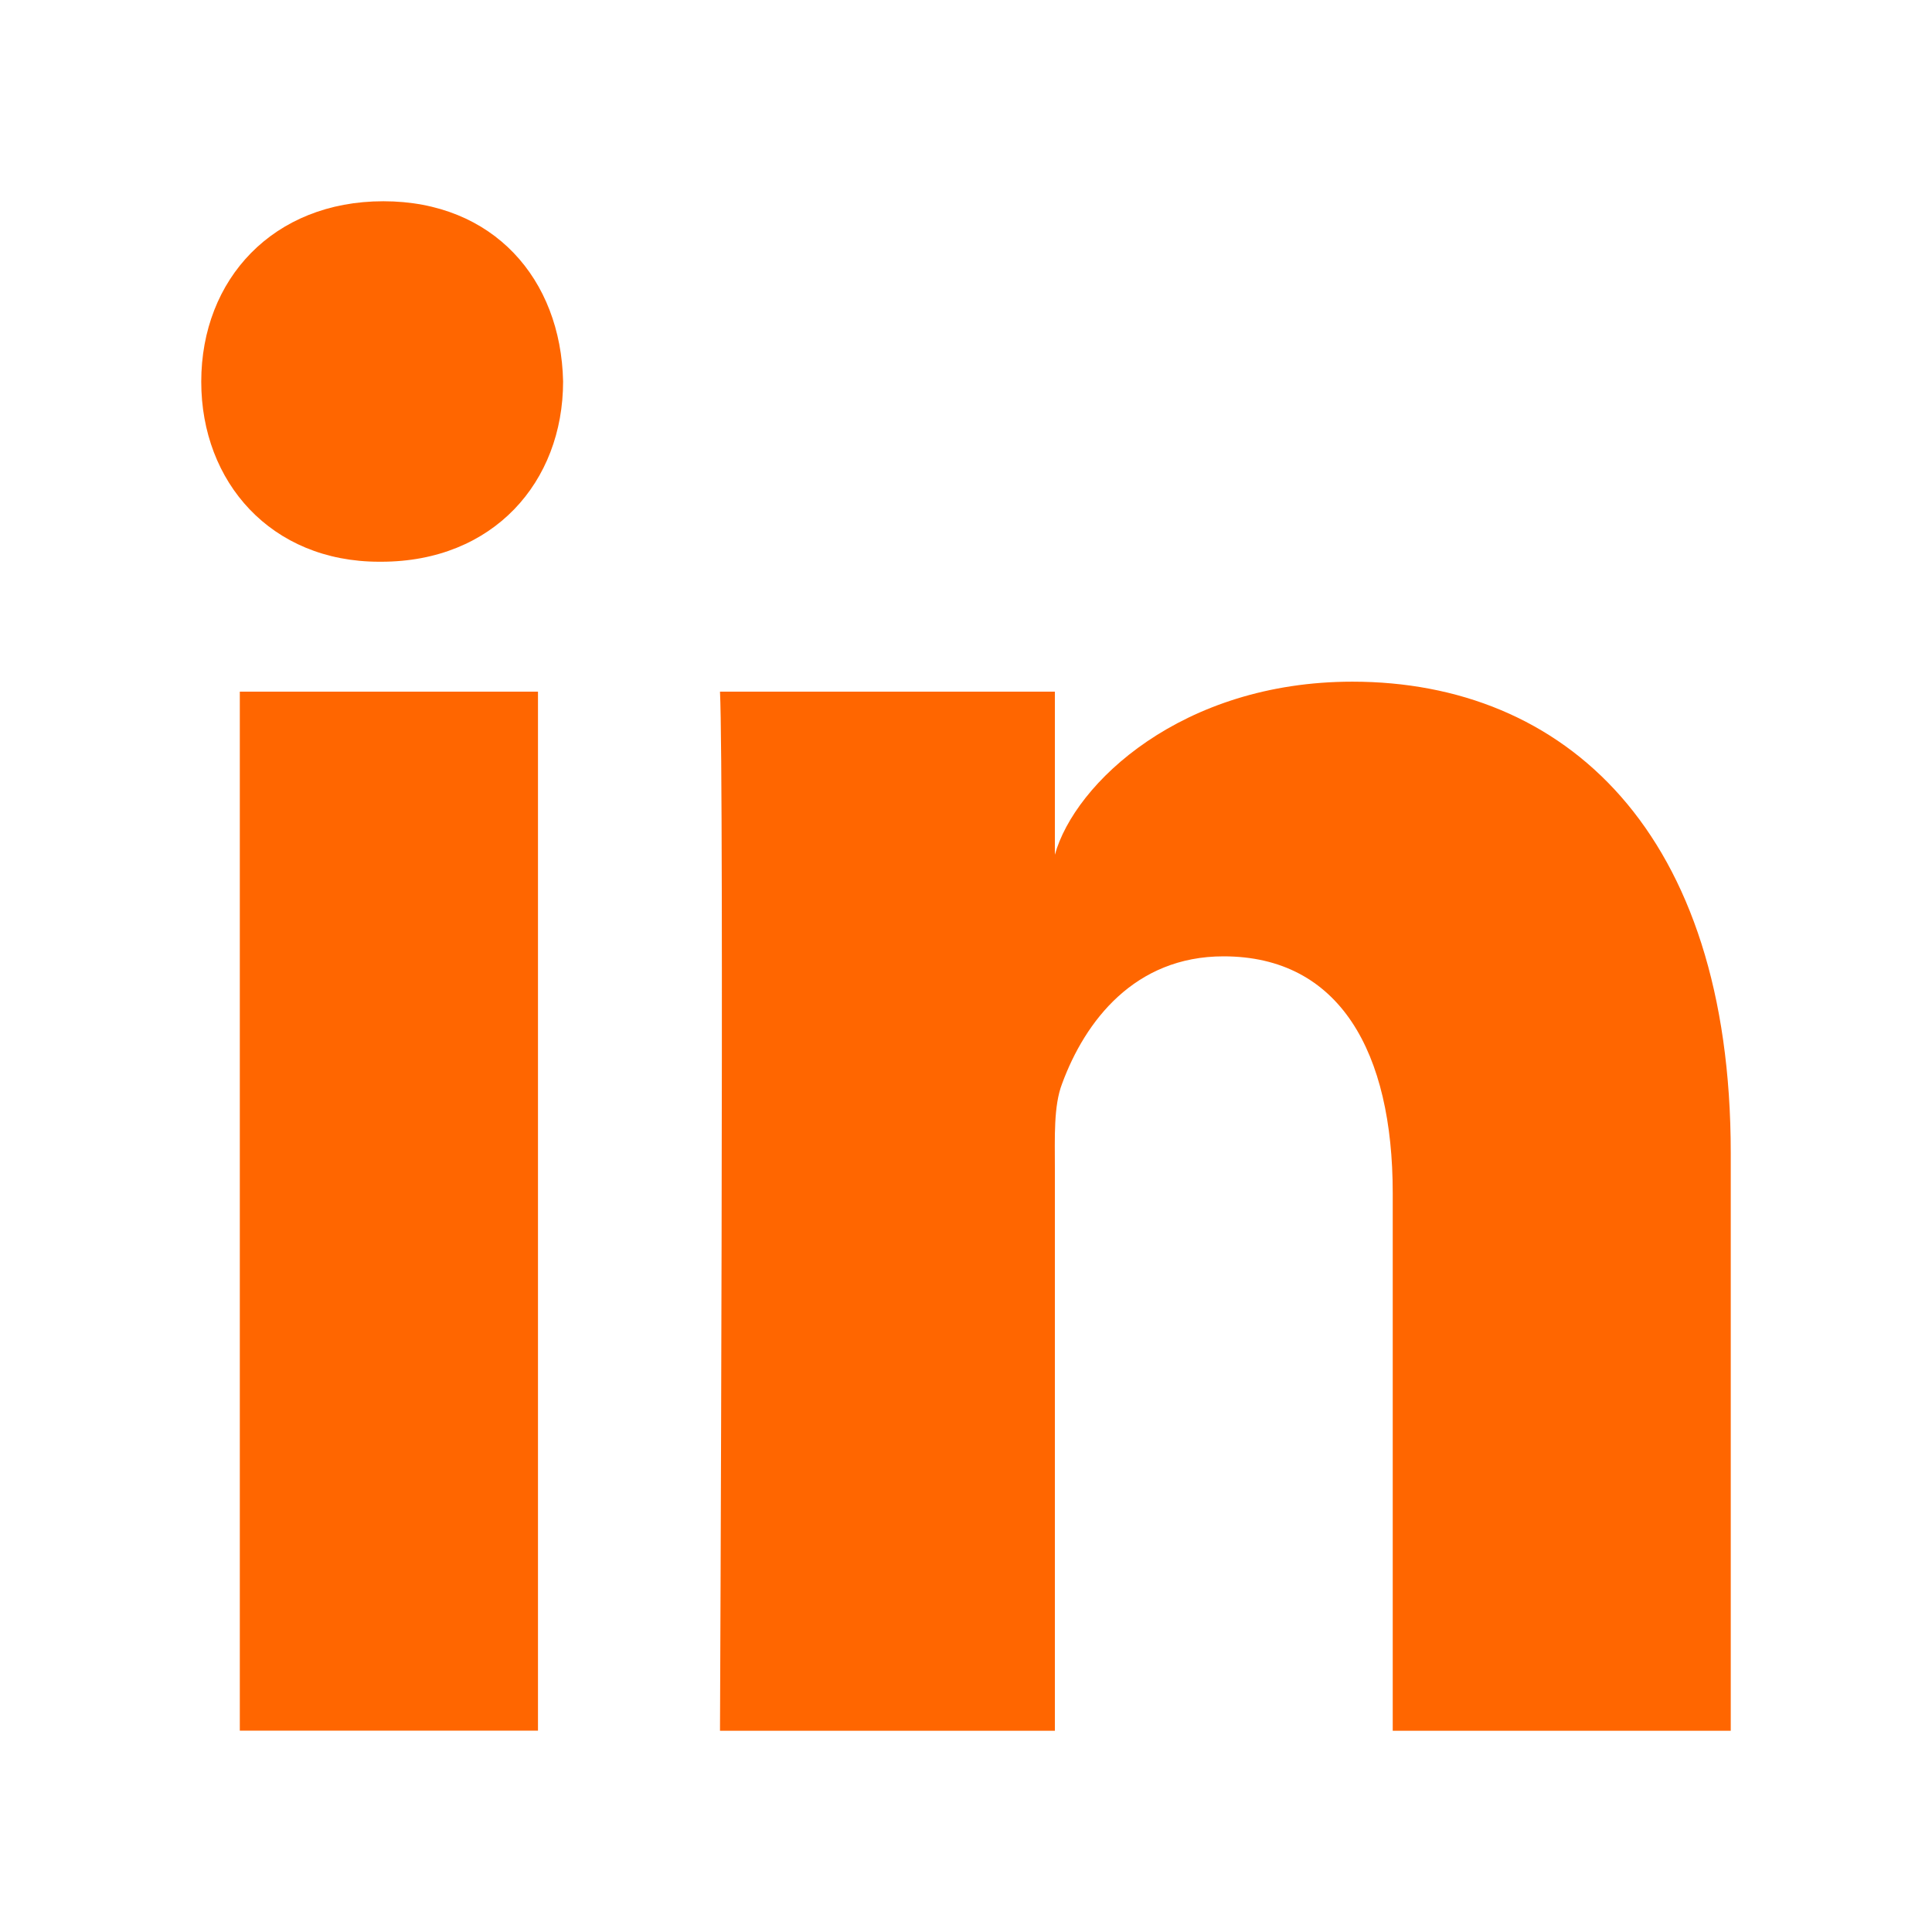 <svg
  width="24"
  height="24"
  viewBox="0 0 24 24"
  fill="none"
  xmlns="http://www.w3.org/2000/svg"
>
  <path
    d="M2.979 8.592H6.683V21.499H2.979V8.592ZM4.736 6.978H4.71C3.369 6.978 2.5 5.991 2.5 4.742C2.5 3.467 3.395 2.5 4.762 2.5C6.128 2.5 6.968 3.465 6.995 4.738C6.995 5.988 6.128 6.978 4.736 6.978ZM21.5 21.5H17.301V14.82C17.301 13.072 16.644 11.88 15.199 11.88C14.095 11.88 13.48 12.684 13.194 13.461C13.087 13.738 13.104 14.127 13.104 14.516V21.5H8.944C8.944 21.5 8.997 9.668 8.944 8.592H13.104V10.618C13.35 9.732 14.679 8.468 16.8 8.468C19.432 8.468 21.5 10.326 21.5 14.322V21.5Z"
    fill="#FF6600"
  />
</svg>

